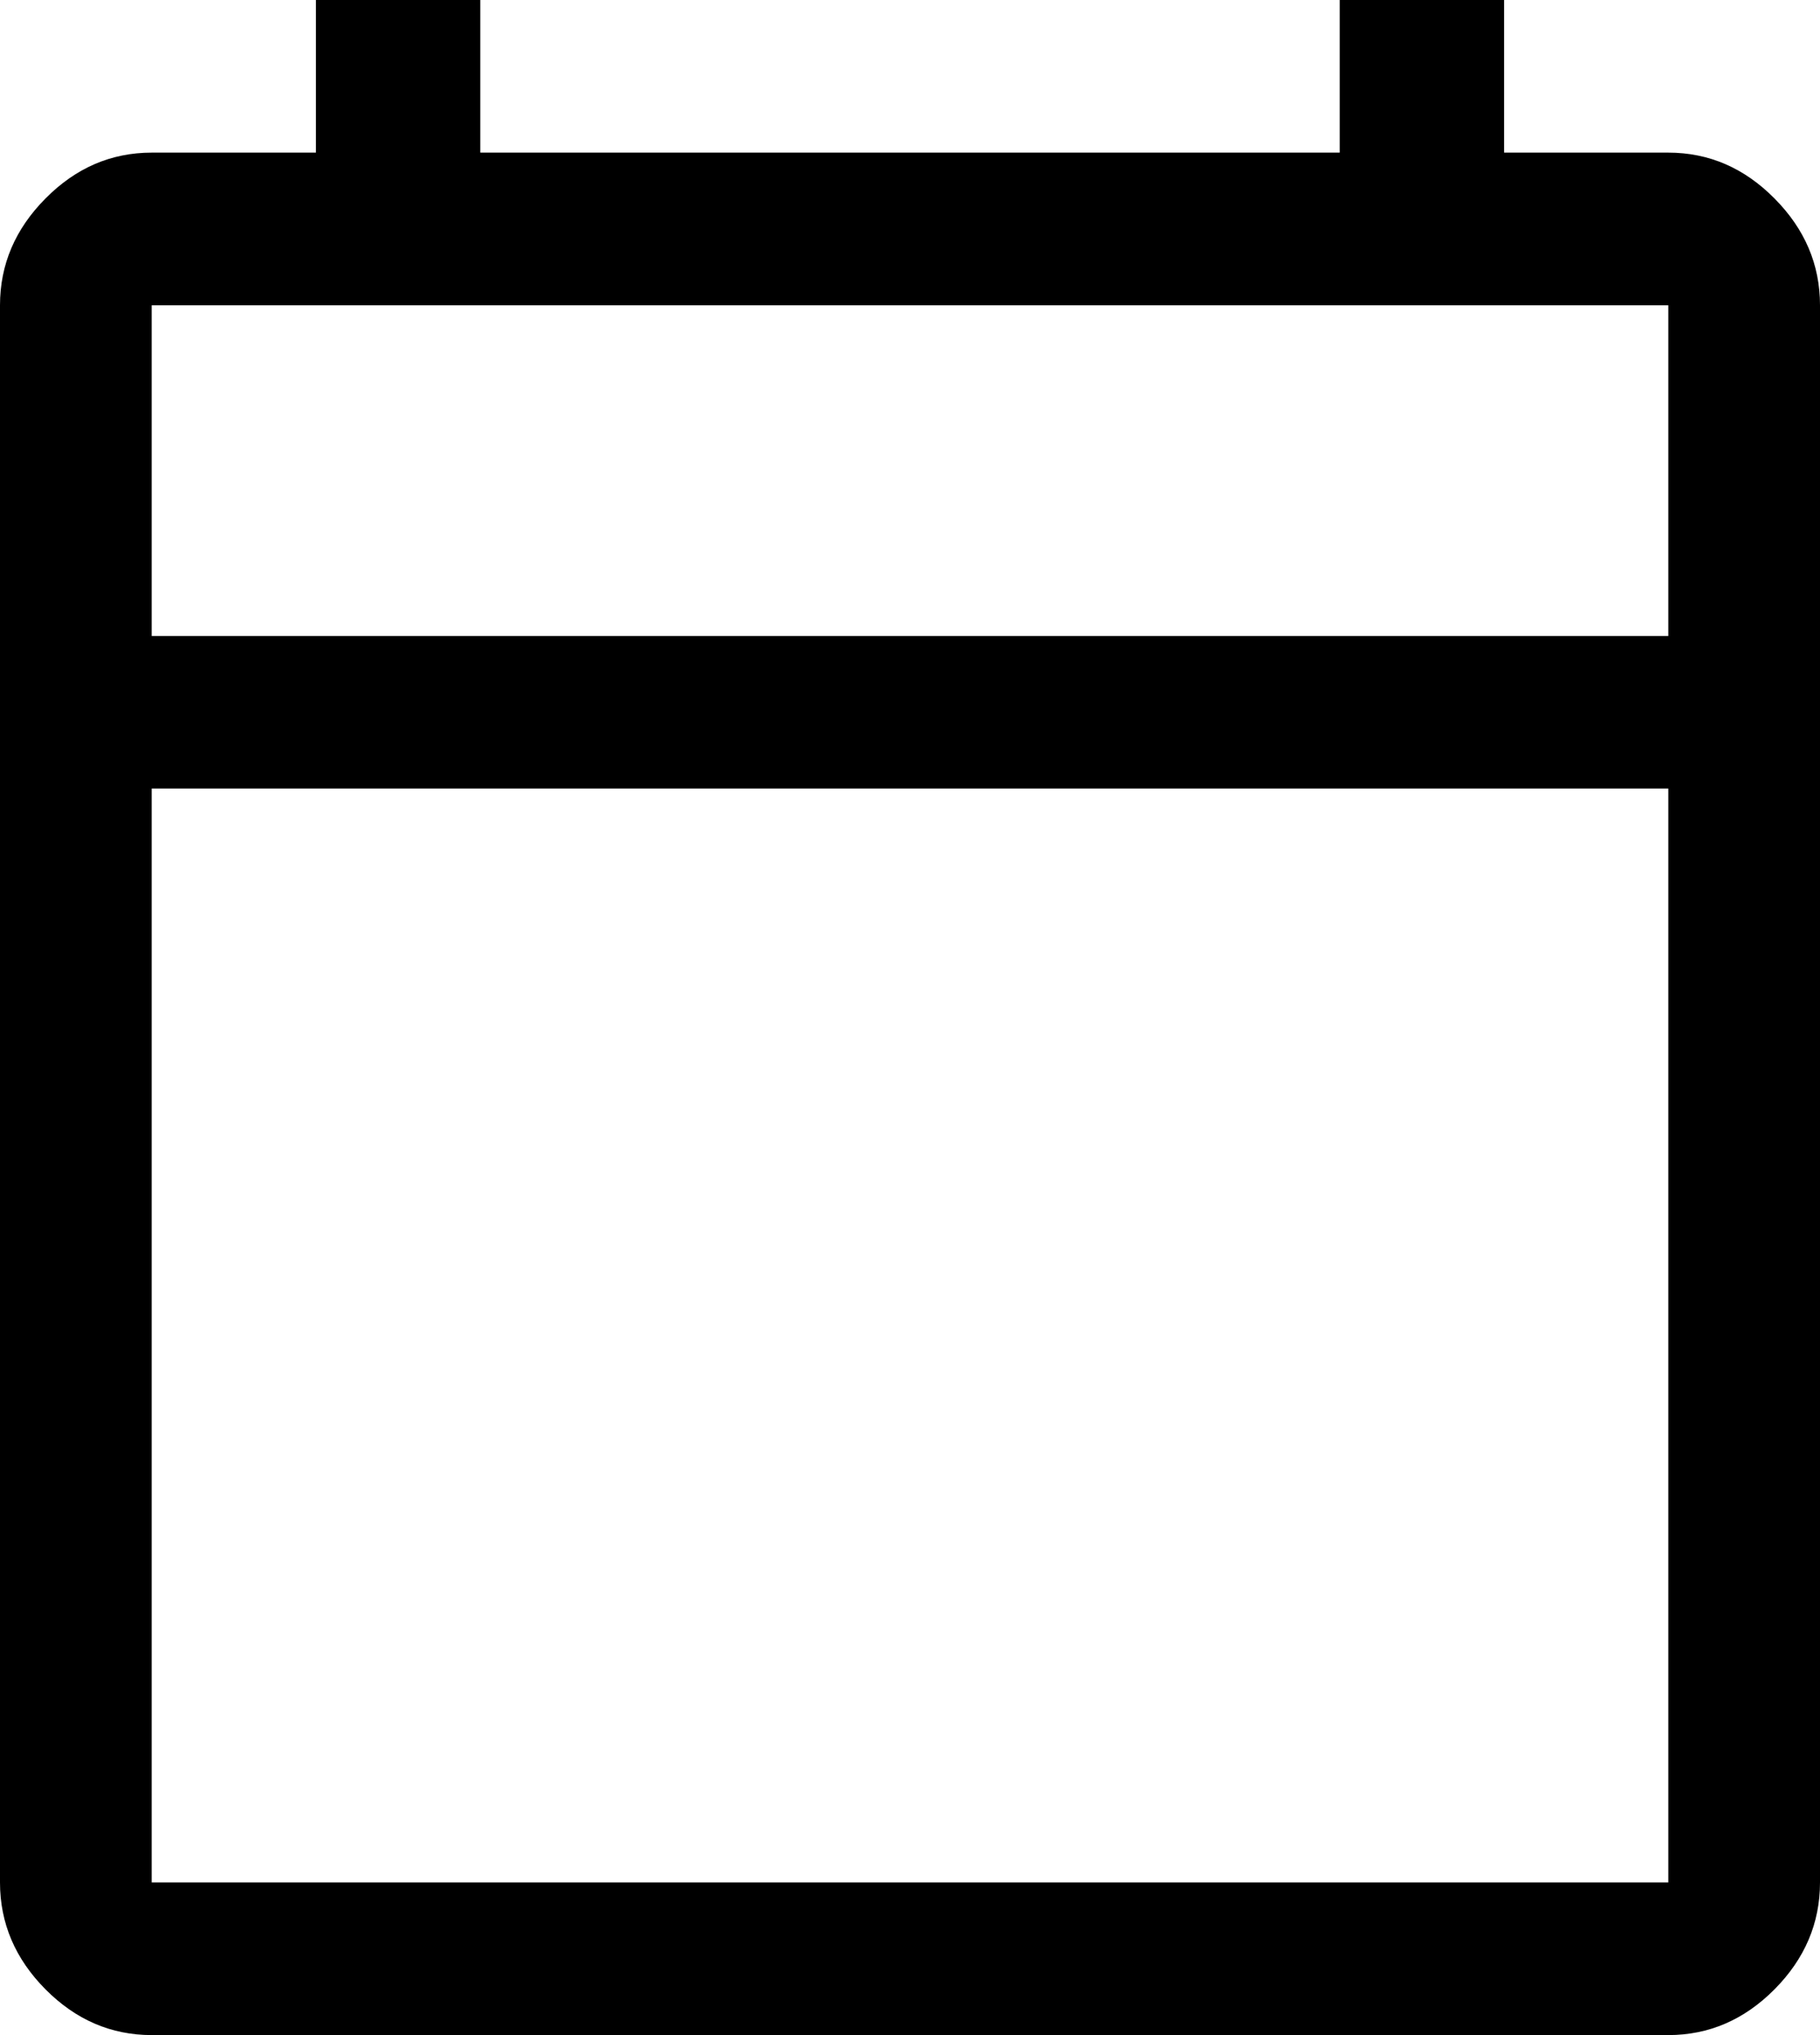 <svg width="17" height="19" viewBox="0 0 17 19" fill="none" xmlns="http://www.w3.org/2000/svg">
<path d="M1.417 19C1.039 19 0.708 18.858 0.425 18.573C0.142 18.288 0 17.955 0 17.575V2.85C0 2.47 0.142 2.138 0.425 1.853C0.708 1.567 1.039 1.425 1.417 1.425H2.951V0H4.486V1.425H12.514V0H14.049V1.425H15.583C15.961 1.425 16.292 1.567 16.575 1.853C16.858 2.138 17 2.47 17 2.85V17.575C17 17.955 16.858 18.288 16.575 18.573C16.292 18.858 15.961 19 15.583 19H1.417ZM1.417 17.575H15.583V7.362H1.417V17.575ZM1.417 5.938H15.583V2.85H1.417V5.938Z" fill="black"/>
</svg>
